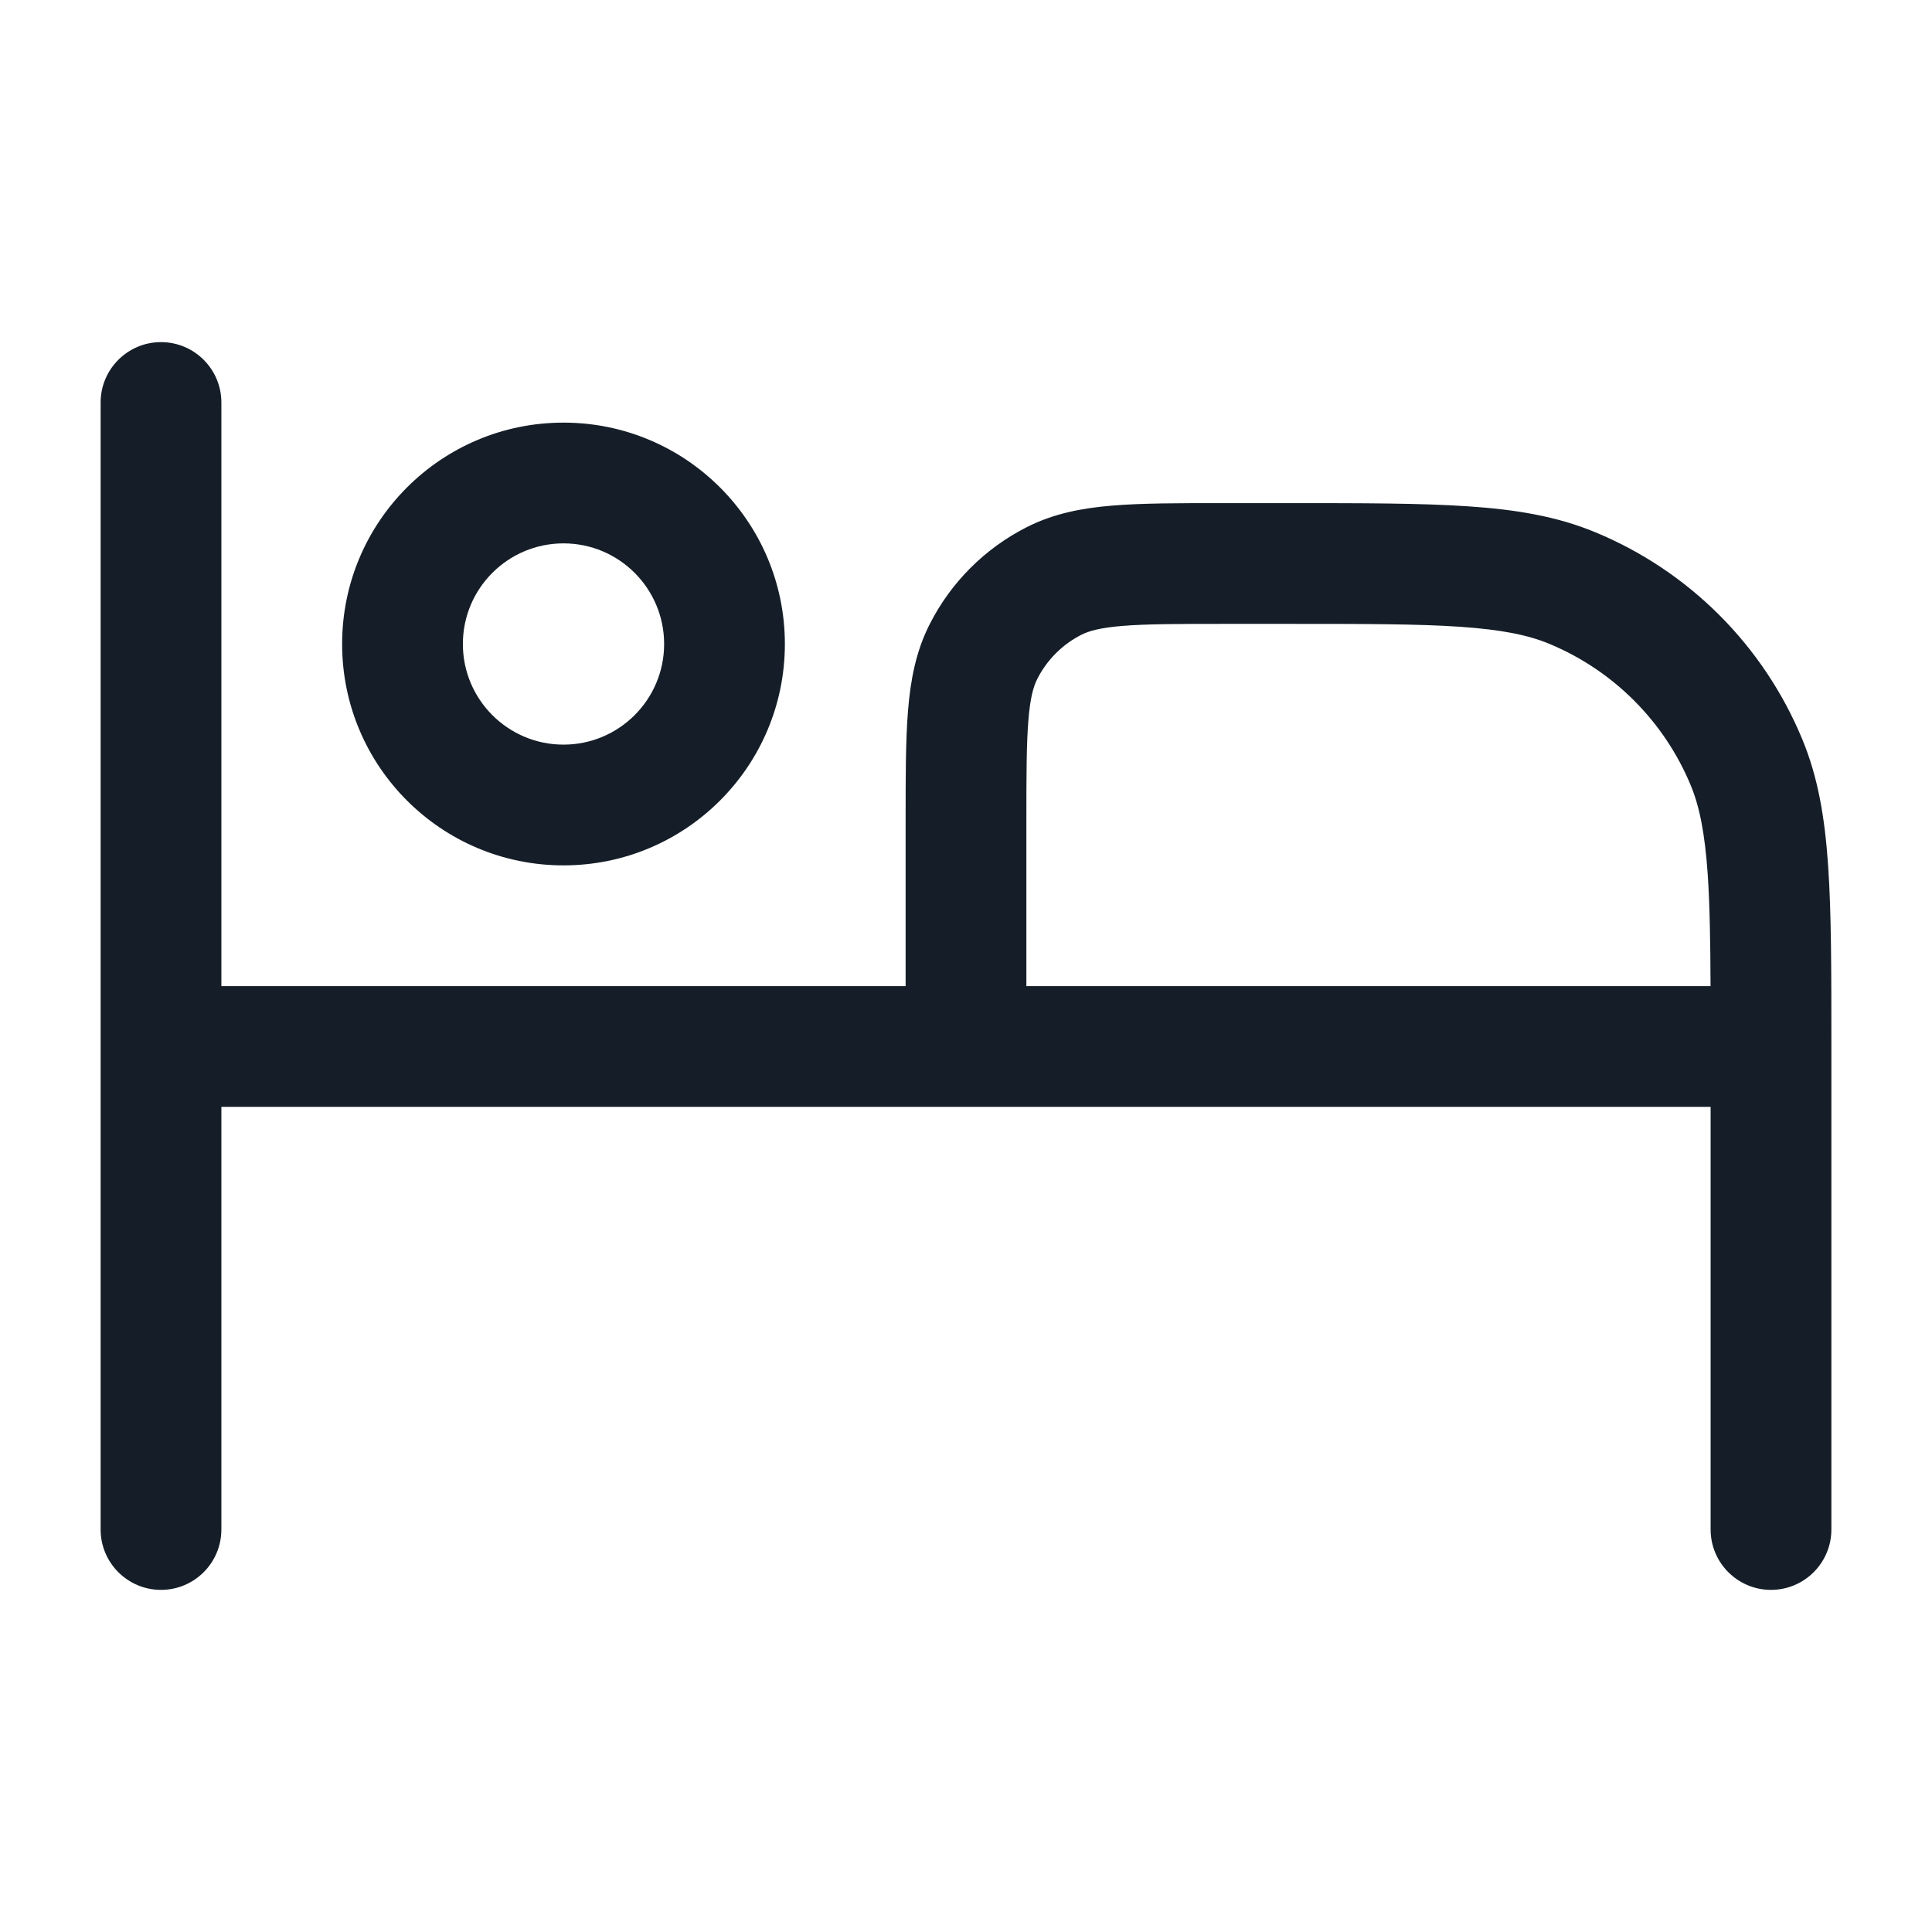 <svg xmlns="http://www.w3.org/2000/svg" viewBox="0 0 24 24">
  <defs/>
  <path fill="#151E28" d="M2.75,5 L2.75,12.25 L11.25,12.25 L11.25,10.17 C11.25,9.635 11.25,9.19 11.28,8.825 C11.311,8.445 11.378,8.089 11.55,7.752 C11.813,7.234 12.234,6.813 12.752,6.55 C13.089,6.378 13.445,6.311 13.825,6.28 C14.19,6.25 14.635,6.25 15.17,6.25 L16.028,6.25 C16.936,6.25 17.656,6.25 18.24,6.29 C18.836,6.33 19.344,6.415 19.818,6.612 C20.982,7.094 21.906,8.018 22.388,9.182 C22.585,9.656 22.67,10.164 22.71,10.76 C22.75,11.344 22.75,12.064 22.75,12.973 L22.75,19 C22.75,19.414 22.414,19.75 22,19.75 C21.586,19.75 21.25,19.414 21.25,19 L21.25,13.75 L2.75,13.75 L2.75,19 C2.75,19.414 2.414,19.75 2,19.75 C1.586,19.75 1.25,19.414 1.25,19 L1.25,5 C1.25,4.586 1.586,4.25 2,4.25 C2.414,4.25 2.75,4.586 2.75,5 Z M21.214,10.862 C21.178,10.343 21.111,10.017 21.003,9.756 C20.673,8.96 20.04,8.327 19.244,7.997 C18.983,7.889 18.657,7.822 18.138,7.786 C17.611,7.75 16.942,7.75 16,7.75 L15.2,7.75 C14.628,7.75 14.243,7.751 13.948,7.775 C13.66,7.798 13.523,7.84 13.432,7.886 C13.197,8.006 13.006,8.197 12.886,8.433 C12.84,8.523 12.798,8.66 12.775,8.947 C12.751,9.243 12.75,9.628 12.75,10.2 L12.75,12.25 L21.249,12.25 C21.247,11.684 21.239,11.237 21.214,10.862 Z M4.25,8 C4.25,6.481 5.481,5.25 7,5.25 C8.519,5.25 9.75,6.481 9.75,8 C9.75,9.519 8.519,10.75 7,10.75 C5.481,10.75 4.25,9.519 4.25,8 Z M7,6.75 C6.31,6.75 5.75,7.31 5.75,8 C5.75,8.69 6.31,9.25 7,9.25 C7.69,9.25 8.25,8.69 8.25,8 C8.25,7.31 7.69,6.75 7,6.75 Z"/>
</svg>

